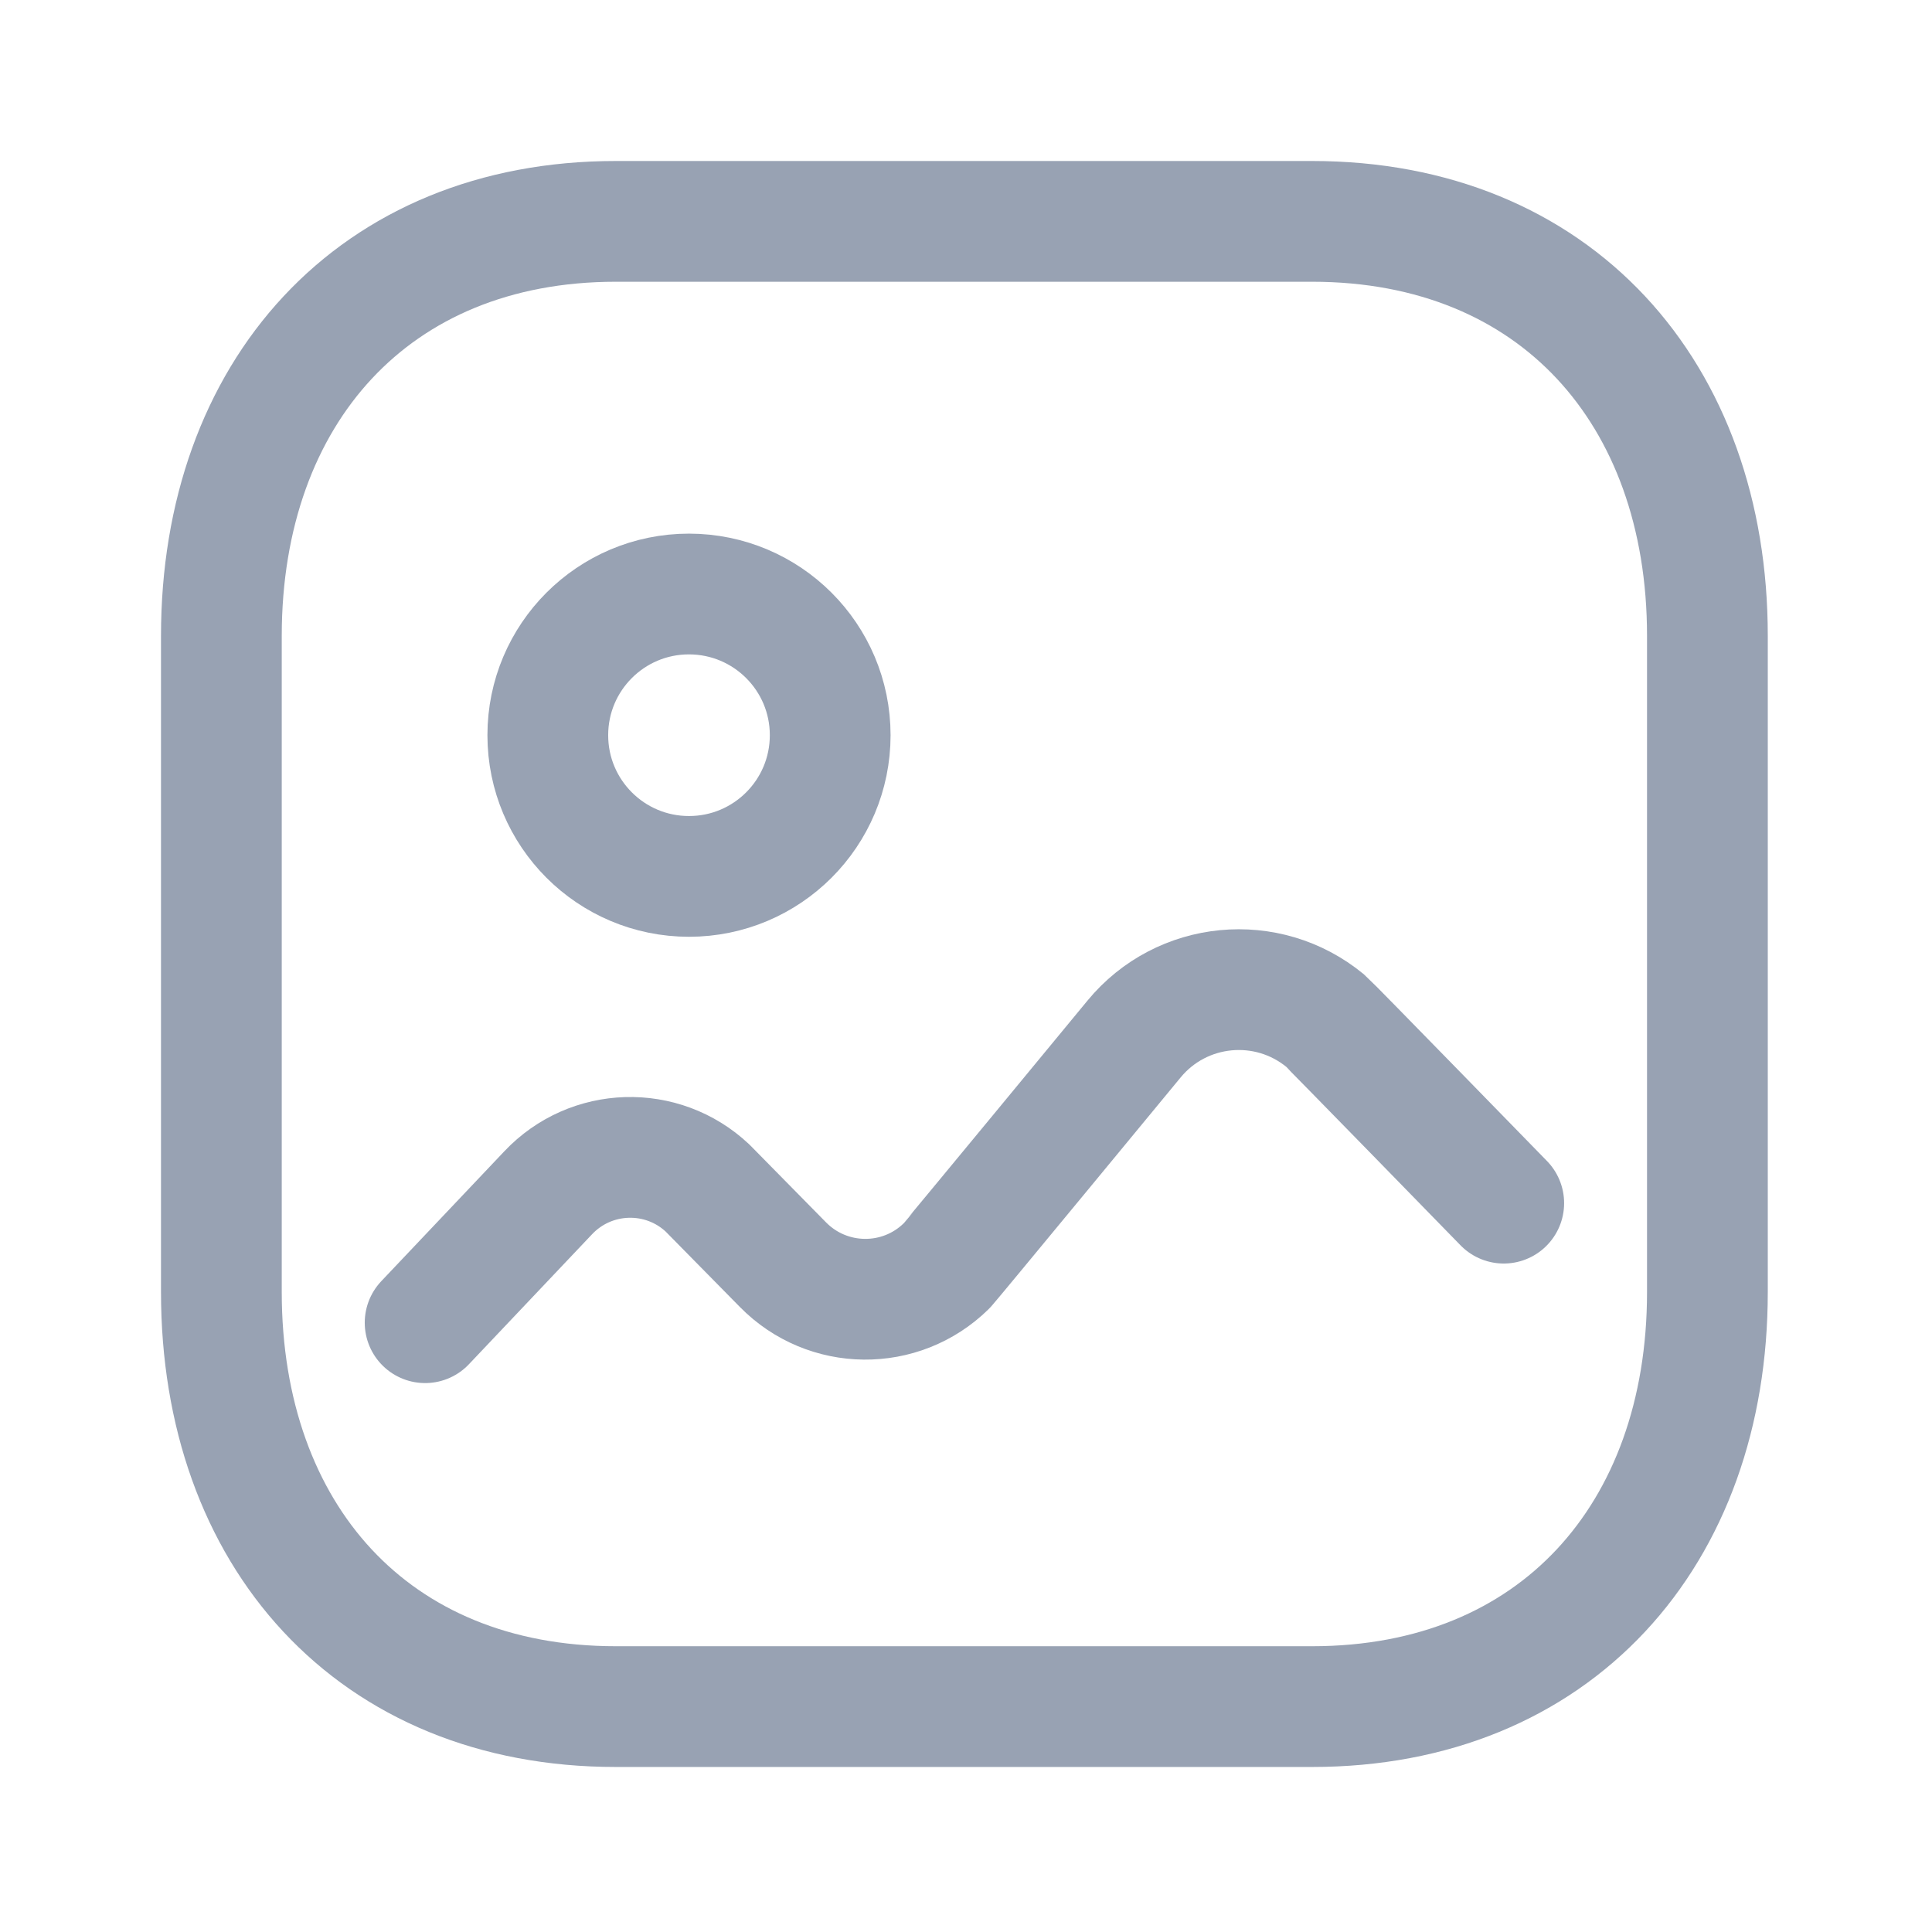 <svg width="24" height="24" viewBox="0 0 24 24" fill="none" xmlns="http://www.w3.org/2000/svg">
<path fill-rule="evenodd" clip-rule="evenodd" d="M21.21 7.899V16.05C21.21 19.07 19.32 21.2 16.3 21.2H7.65C4.63 21.2 2.75 19.07 2.75 16.05V7.899C2.75 4.879 4.64 2.75 7.65 2.75H16.3C19.32 2.75 21.21 4.879 21.21 7.899Z" stroke="#98A2B3" stroke-width="1.5" stroke-linecap="round" stroke-linejoin="round"/>
<path d="M5.281 16.431L6.809 14.818C7.34 14.255 8.225 14.228 8.789 14.758C8.806 14.775 9.726 15.71 9.726 15.71C10.281 16.275 11.188 16.284 11.753 15.73C11.79 15.694 14.087 12.908 14.087 12.908C14.679 12.189 15.742 12.086 16.462 12.679C16.51 12.719 18.68 14.946 18.68 14.946" stroke="#98A2B3" stroke-width="1.5" stroke-linecap="round" stroke-linejoin="round"/>
<path fill-rule="evenodd" clip-rule="evenodd" d="M10.313 9.133C10.313 10.102 9.528 10.887 8.559 10.887C7.59 10.887 6.805 10.102 6.805 9.133C6.805 8.164 7.59 7.379 8.559 7.379C9.528 7.38 10.313 8.164 10.313 9.133Z" stroke="#98A2B3" stroke-width="1.5" stroke-linecap="round" stroke-linejoin="round"/>
</svg>
